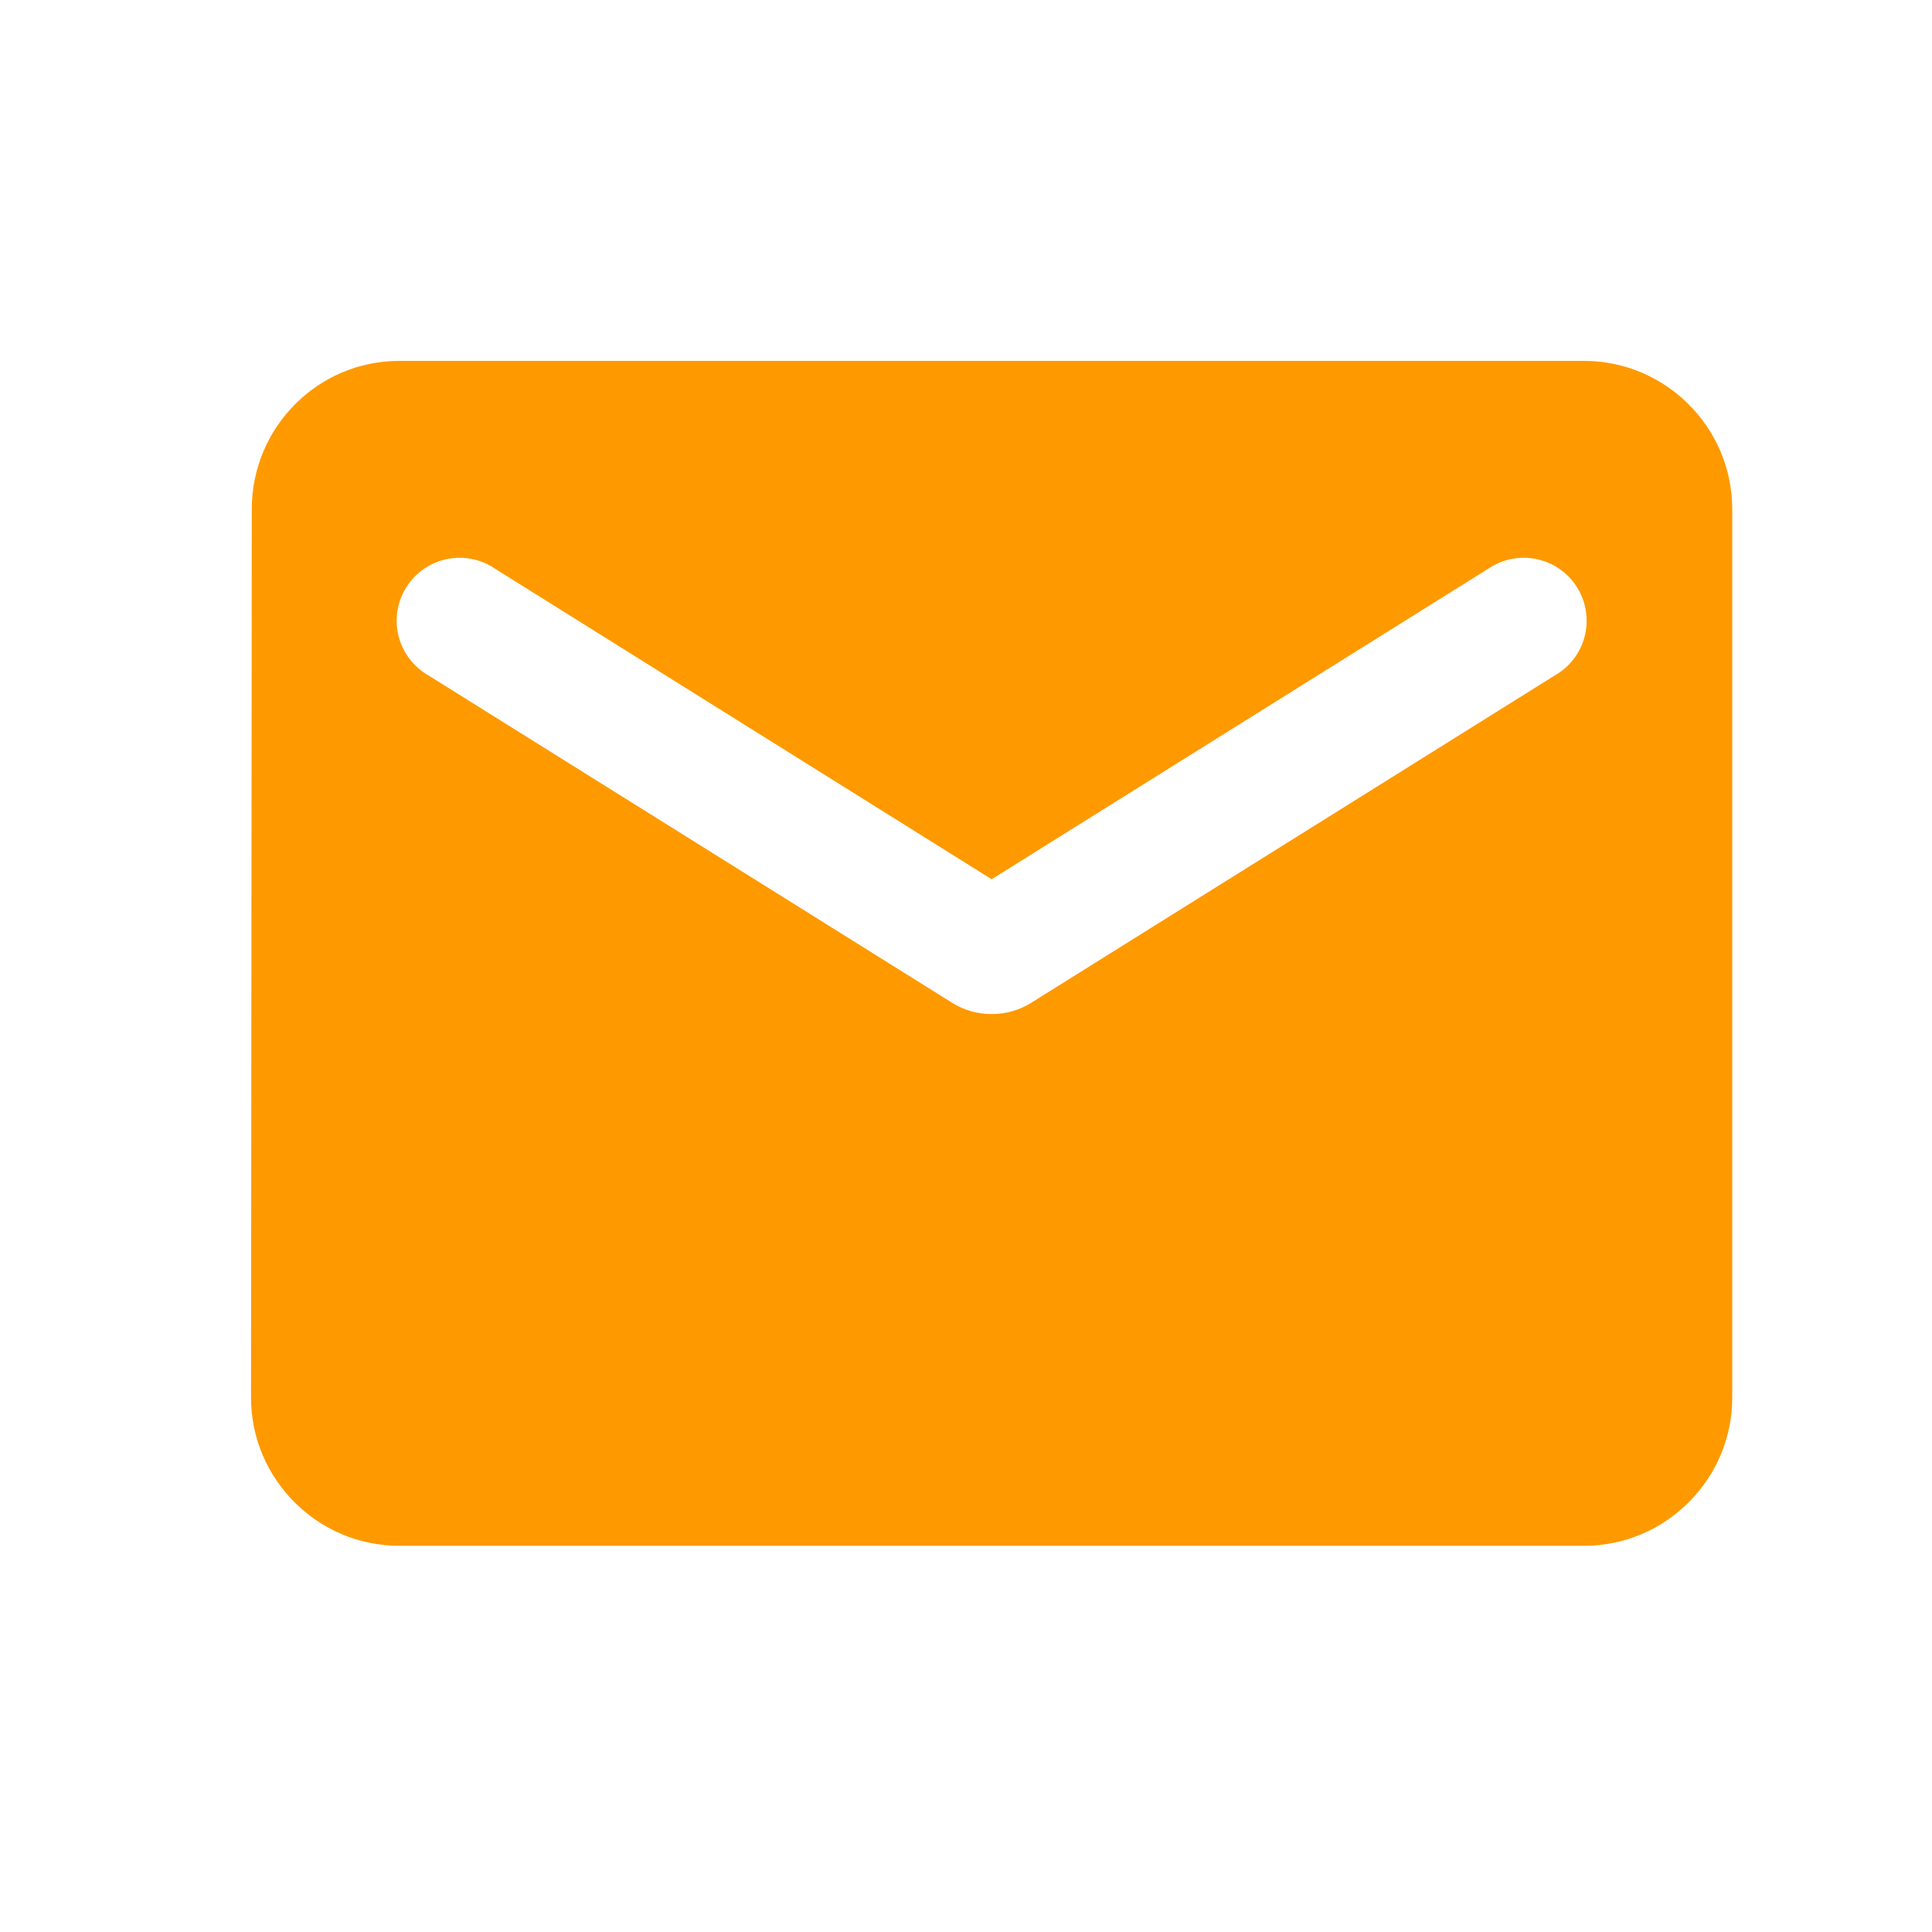 <svg width="30" height="30" viewBox="0 0 30 30" fill="none" xmlns="http://www.w3.org/2000/svg">
<path d="M24.598 5.604H6.198C4.933 5.604 3.91 6.639 3.91 7.904L3.898 21.703C3.898 22.968 4.933 24.003 6.198 24.003H24.598C25.863 24.003 26.898 22.968 26.898 21.703V7.904C26.898 6.639 25.863 5.604 24.598 5.604ZM24.138 10.491L16.008 15.574C15.64 15.804 15.157 15.804 14.789 15.574L6.658 10.491C6.543 10.426 6.442 10.339 6.362 10.234C6.281 10.129 6.223 10.009 6.19 9.881C6.157 9.753 6.151 9.619 6.171 9.489C6.191 9.358 6.238 9.233 6.308 9.121C6.378 9.008 6.47 8.912 6.579 8.836C6.687 8.761 6.81 8.708 6.94 8.681C7.069 8.655 7.203 8.654 7.332 8.681C7.462 8.707 7.585 8.76 7.693 8.835L15.398 13.653L23.103 8.835C23.212 8.76 23.335 8.707 23.465 8.681C23.594 8.654 23.728 8.655 23.857 8.681C23.987 8.708 24.11 8.761 24.218 8.836C24.327 8.912 24.419 9.008 24.489 9.121C24.559 9.233 24.606 9.358 24.626 9.489C24.646 9.619 24.64 9.753 24.607 9.881C24.574 10.009 24.516 10.129 24.435 10.234C24.355 10.339 24.254 10.426 24.138 10.491Z" fill="#FF9900"/>
</svg>
